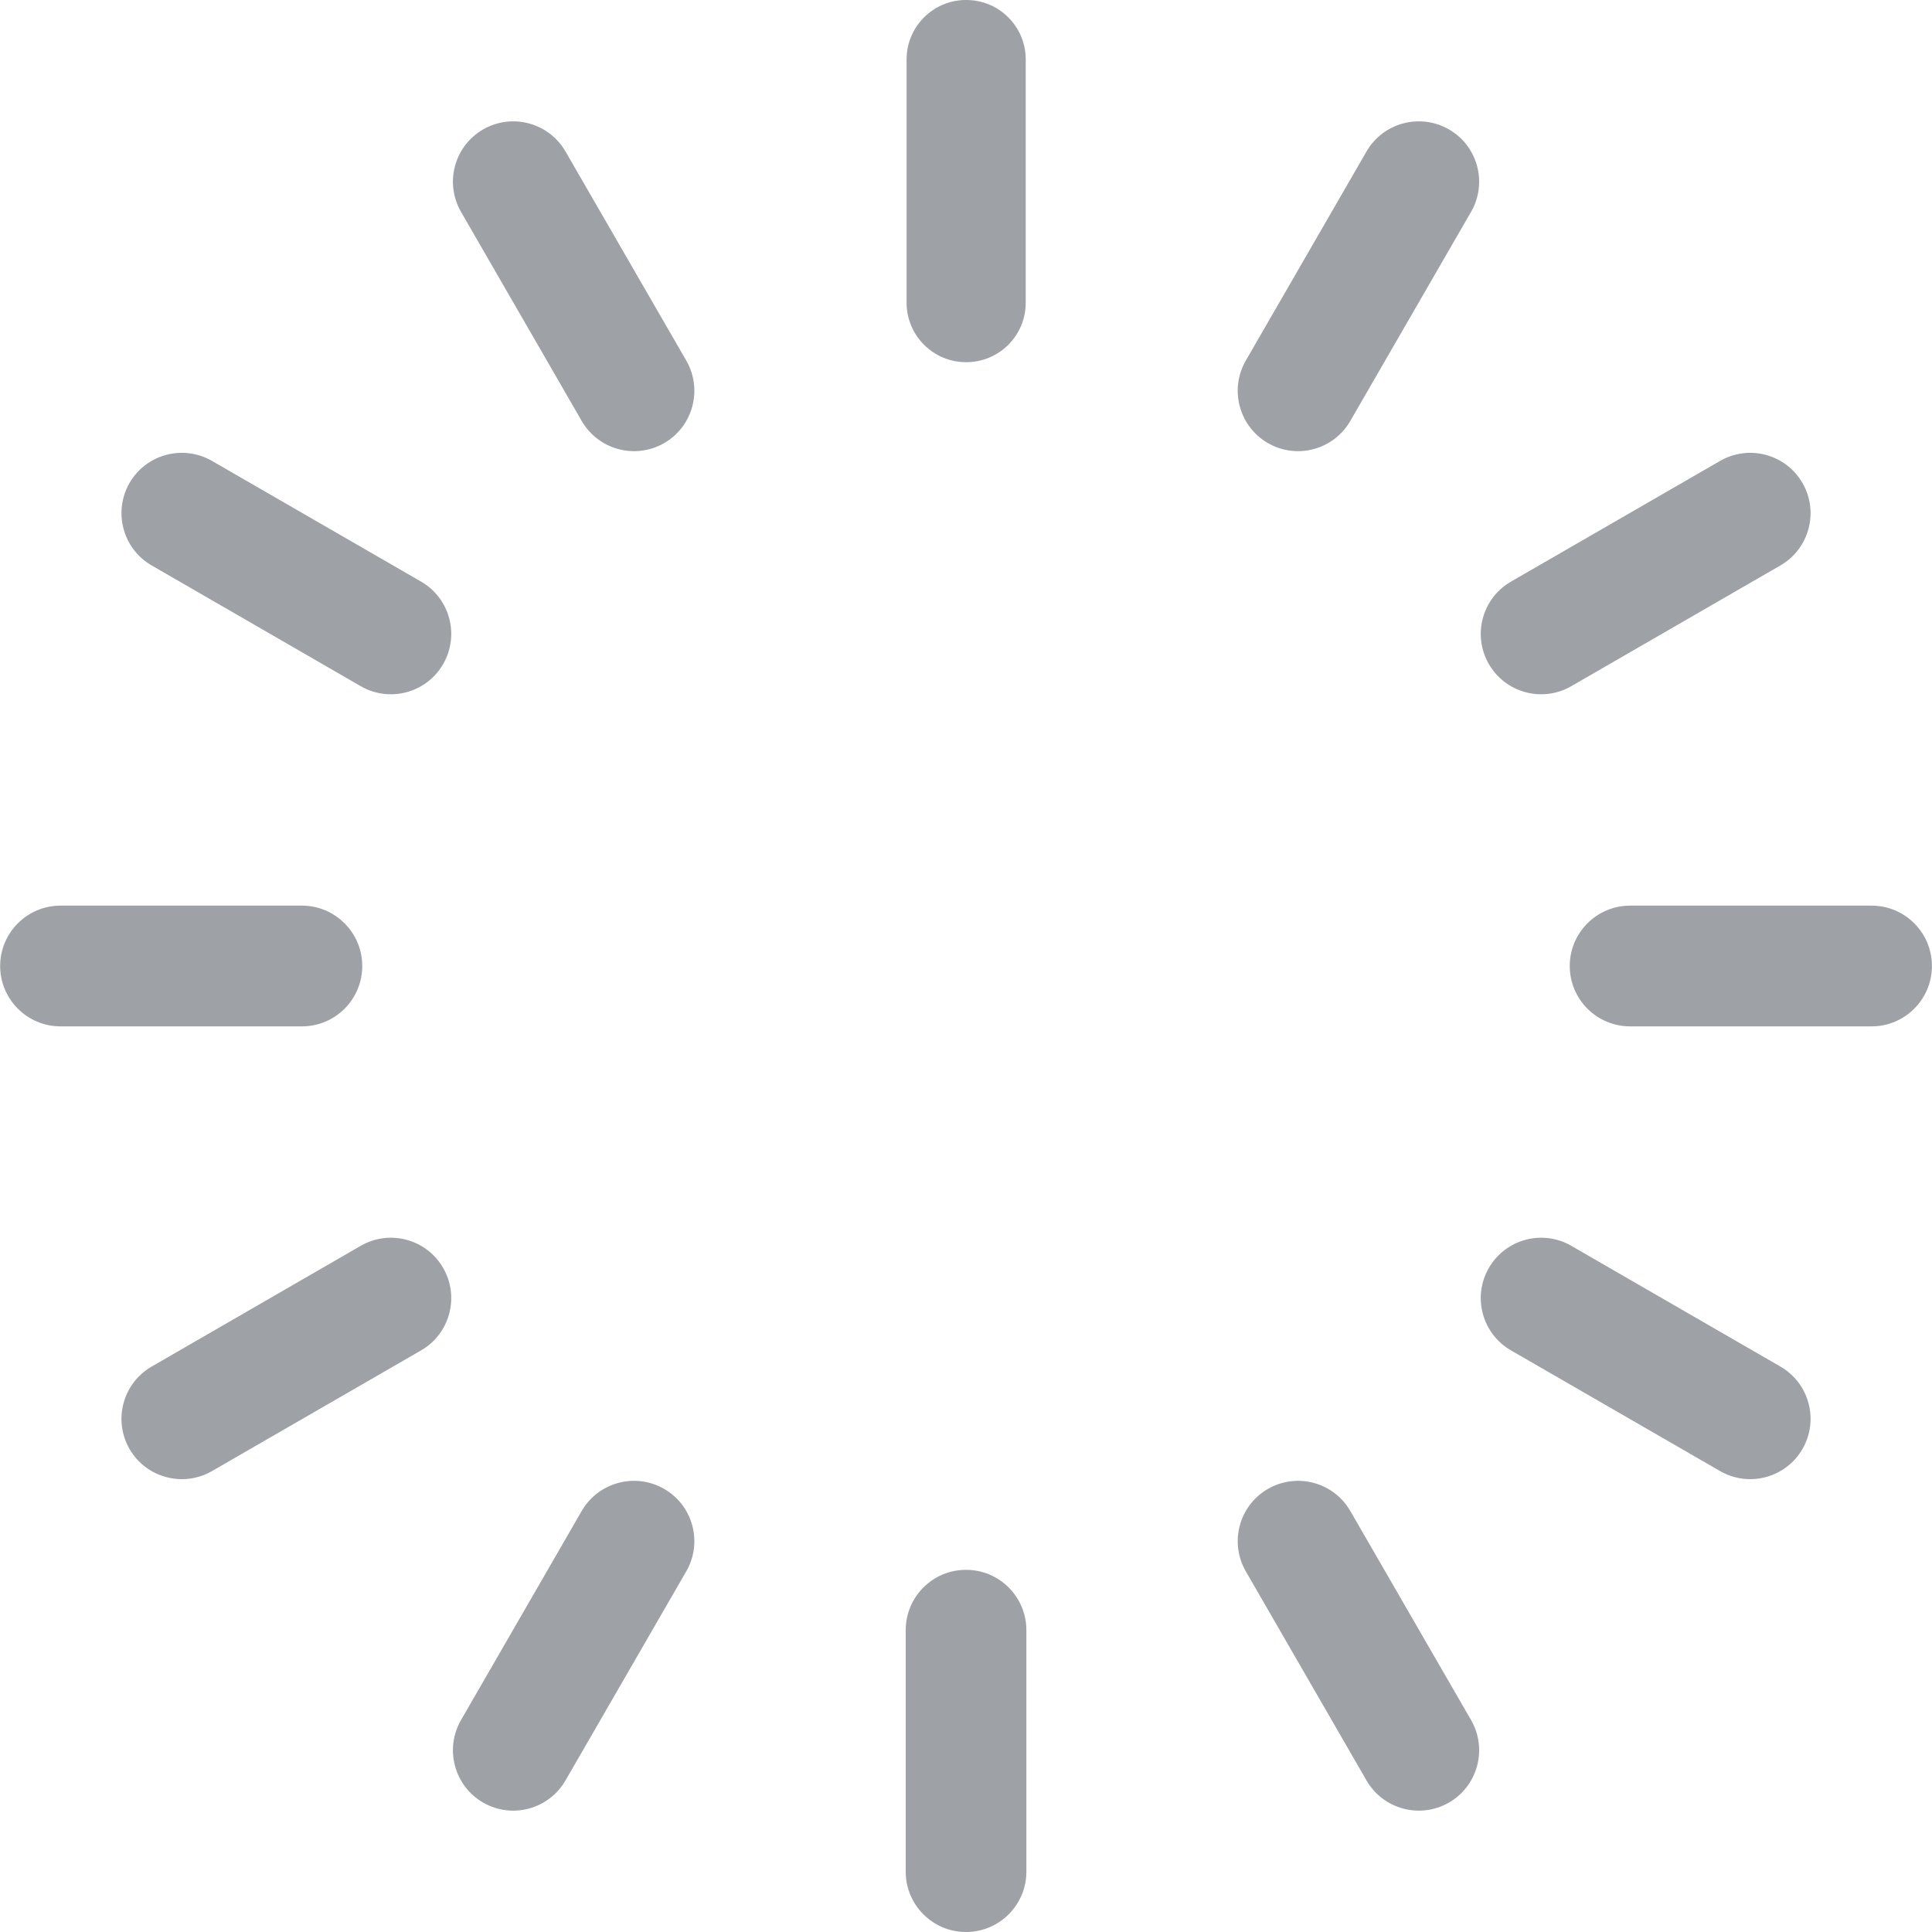 <?xml version="1.0" encoding="UTF-8" standalone="no"?>
<svg width="24px" height="24px" viewBox="0 0 24 24" version="1.1" xmlns="http://www.w3.org/2000/svg" xmlns:xlink="http://www.w3.org/1999/xlink">
    <!-- Generator: Sketch 40.3 (33839) - http://www.bohemiancoding.com/sketch -->
    <title>加载中</title>
    <desc>Created with Sketch.</desc>
    <defs></defs>
    <g id="Page-1" stroke="none" stroke-width="1" fill="none" fill-rule="evenodd">
        <g id="加载样式一" transform="translate(-336, -59)" fill="#9EA1A5">
            <g id="加载中" transform="translate(336, 59)">
                <path d="M12.004,0 L12,0 C11.592,0 11.262,0.331 11.262,0.738 L11.262,3.76 C11.262,4.168 11.592,4.499 12,4.499 L12.004,4.499 C12.412,4.499 12.742,4.168 12.742,3.761 L12.742,0.738 C12.742,0.331 12.412,0 12.004,0 L12.004,0 Z M18,1.608 C17.641,1.401 17.182,1.524 16.975,1.882 L15.476,4.479 C15.269,4.838 15.392,5.297 15.75,5.504 C16.109,5.711 16.567,5.588 16.774,5.229 L18.274,2.632 C18.481,2.273 18.358,1.815 18,1.608 L18,1.608 Z M19.519,8.524 L22.117,7.024 C22.475,6.817 22.598,6.358 22.391,6 C22.184,5.641 21.725,5.519 21.367,5.726 L18.77,7.225 C18.411,7.432 18.288,7.891 18.495,8.249 C18.702,8.608 19.161,8.731 19.519,8.524 L19.519,8.524 Z M23.249,11.25 L20.25,11.25 C19.836,11.25 19.5,11.586 19.5,12 C19.5,12.414 19.836,12.75 20.25,12.75 L23.249,12.75 C23.663,12.75 23.999,12.414 23.999,12 C23.999,11.585 23.663,11.25 23.249,11.25 L23.249,11.25 Z M22.117,16.976 L19.519,15.476 C19.161,15.269 18.702,15.392 18.495,15.751 C18.288,16.109 18.411,16.568 18.77,16.775 L21.367,18.274 C21.725,18.481 22.184,18.358 22.391,18 C22.598,17.641 22.475,17.183 22.117,16.976 L22.117,16.976 Z M16.774,18.77 C16.567,18.412 16.109,18.289 15.75,18.496 C15.392,18.703 15.269,19.161 15.476,19.52 L16.975,22.117 C17.182,22.476 17.641,22.599 18,22.392 C18.358,22.185 18.481,21.726 18.274,21.367 L16.774,18.77 L16.774,18.77 Z M12,19.501 C11.586,19.501 11.251,19.837 11.251,20.251 L11.251,23.25 C11.251,23.664 11.586,24 12,24 C12.414,24 12.75,23.664 12.75,23.25 L12.75,20.251 C12.75,19.836 12.414,19.501 12,19.501 L12,19.501 Z M8.251,18.496 C7.892,18.289 7.433,18.412 7.226,18.77 L5.727,21.367 C5.52,21.726 5.643,22.185 6.001,22.392 C6.36,22.599 6.818,22.476 7.025,22.117 L8.525,19.52 C8.732,19.161 8.609,18.703 8.251,18.496 L8.251,18.496 Z M4.481,15.476 L1.884,16.976 C1.525,17.183 1.403,17.642 1.609,18 C1.816,18.358 2.275,18.481 2.634,18.274 L5.231,16.775 C5.589,16.568 5.712,16.109 5.505,15.751 C5.299,15.392 4.84,15.269 4.481,15.476 L4.481,15.476 Z M4.5,12 C4.5,11.586 4.164,11.25 3.75,11.25 L0.752,11.25 C0.338,11.25 0.002,11.586 0.002,12 C0.002,12.414 0.338,12.75 0.752,12.75 L3.75,12.75 C4.165,12.75 4.5,12.414 4.5,12 L4.5,12 Z M5.231,7.225 L2.634,5.726 C2.275,5.519 1.816,5.641 1.609,6 C1.403,6.358 1.525,6.817 1.884,7.024 L4.481,8.524 C4.84,8.731 5.299,8.608 5.505,8.249 C5.712,7.891 5.589,7.432 5.231,7.225 L5.231,7.225 Z M7.025,1.882 C6.818,1.524 6.36,1.401 6.001,1.608 C5.643,1.815 5.52,2.273 5.727,2.632 L7.226,5.229 C7.433,5.588 7.892,5.711 8.251,5.504 C8.609,5.297 8.732,4.838 8.525,4.479 L7.025,1.882 L7.025,1.882 Z" id="Shape"></path>
            </g>
        </g>
    </g>
</svg>